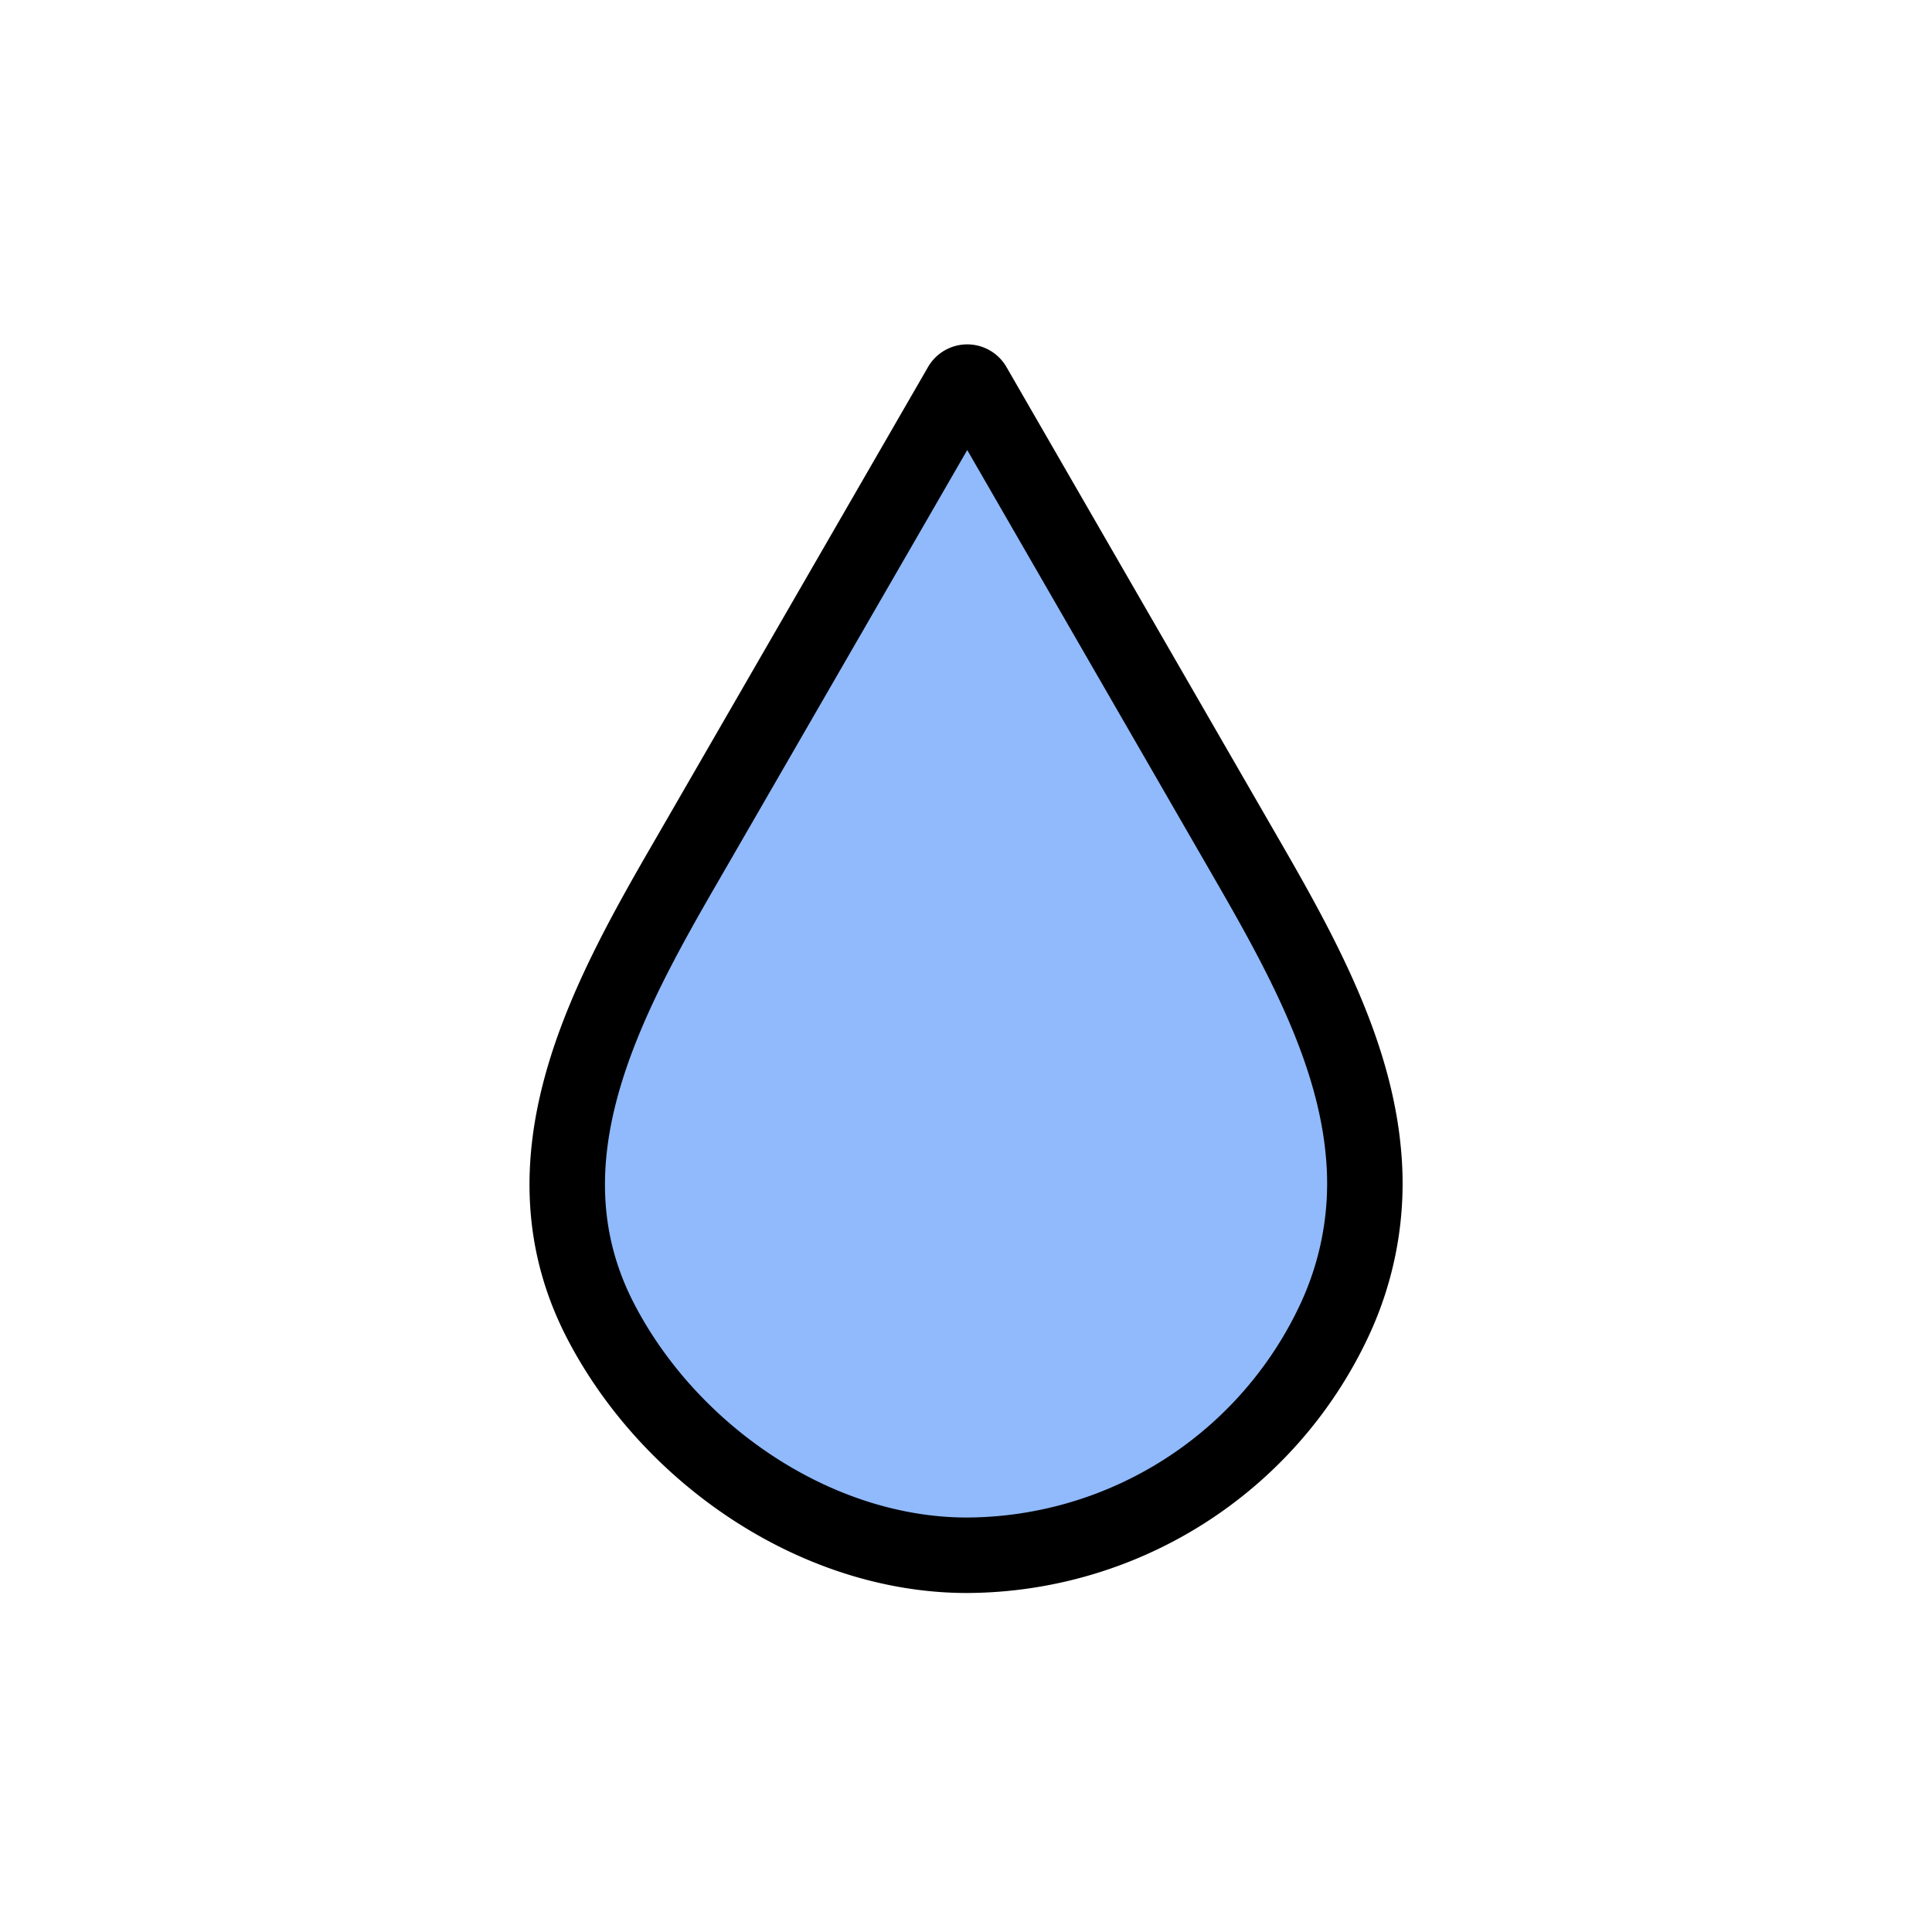 <svg id="Layer_1" data-name="Layer 1" xmlns="http://www.w3.org/2000/svg" viewBox="0 0 256 256"><defs><style>.cls-1{fill:#a5dd92;opacity:0;}.cls-2{fill:#90bafc;stroke:#000;stroke-miterlimit:10;stroke-width:10px;}</style></defs><rect class="cls-1" x="1.27" y="1.62" width="253" height="253" rx="53.89"/><path class="cls-2" d="M180.65,152.64a42.8,42.8,0,0,1-3.9,22.44,54,54,0,0,1-48.61,31c-19.92,0-39.28-13.28-48.47-30.87C68.53,153.93,80.24,132.57,91,114l36.3-62.87a1,1,0,0,1,1.73,0L165.3,114C172.39,126.28,179.41,139.13,180.65,152.64Z"/></svg>